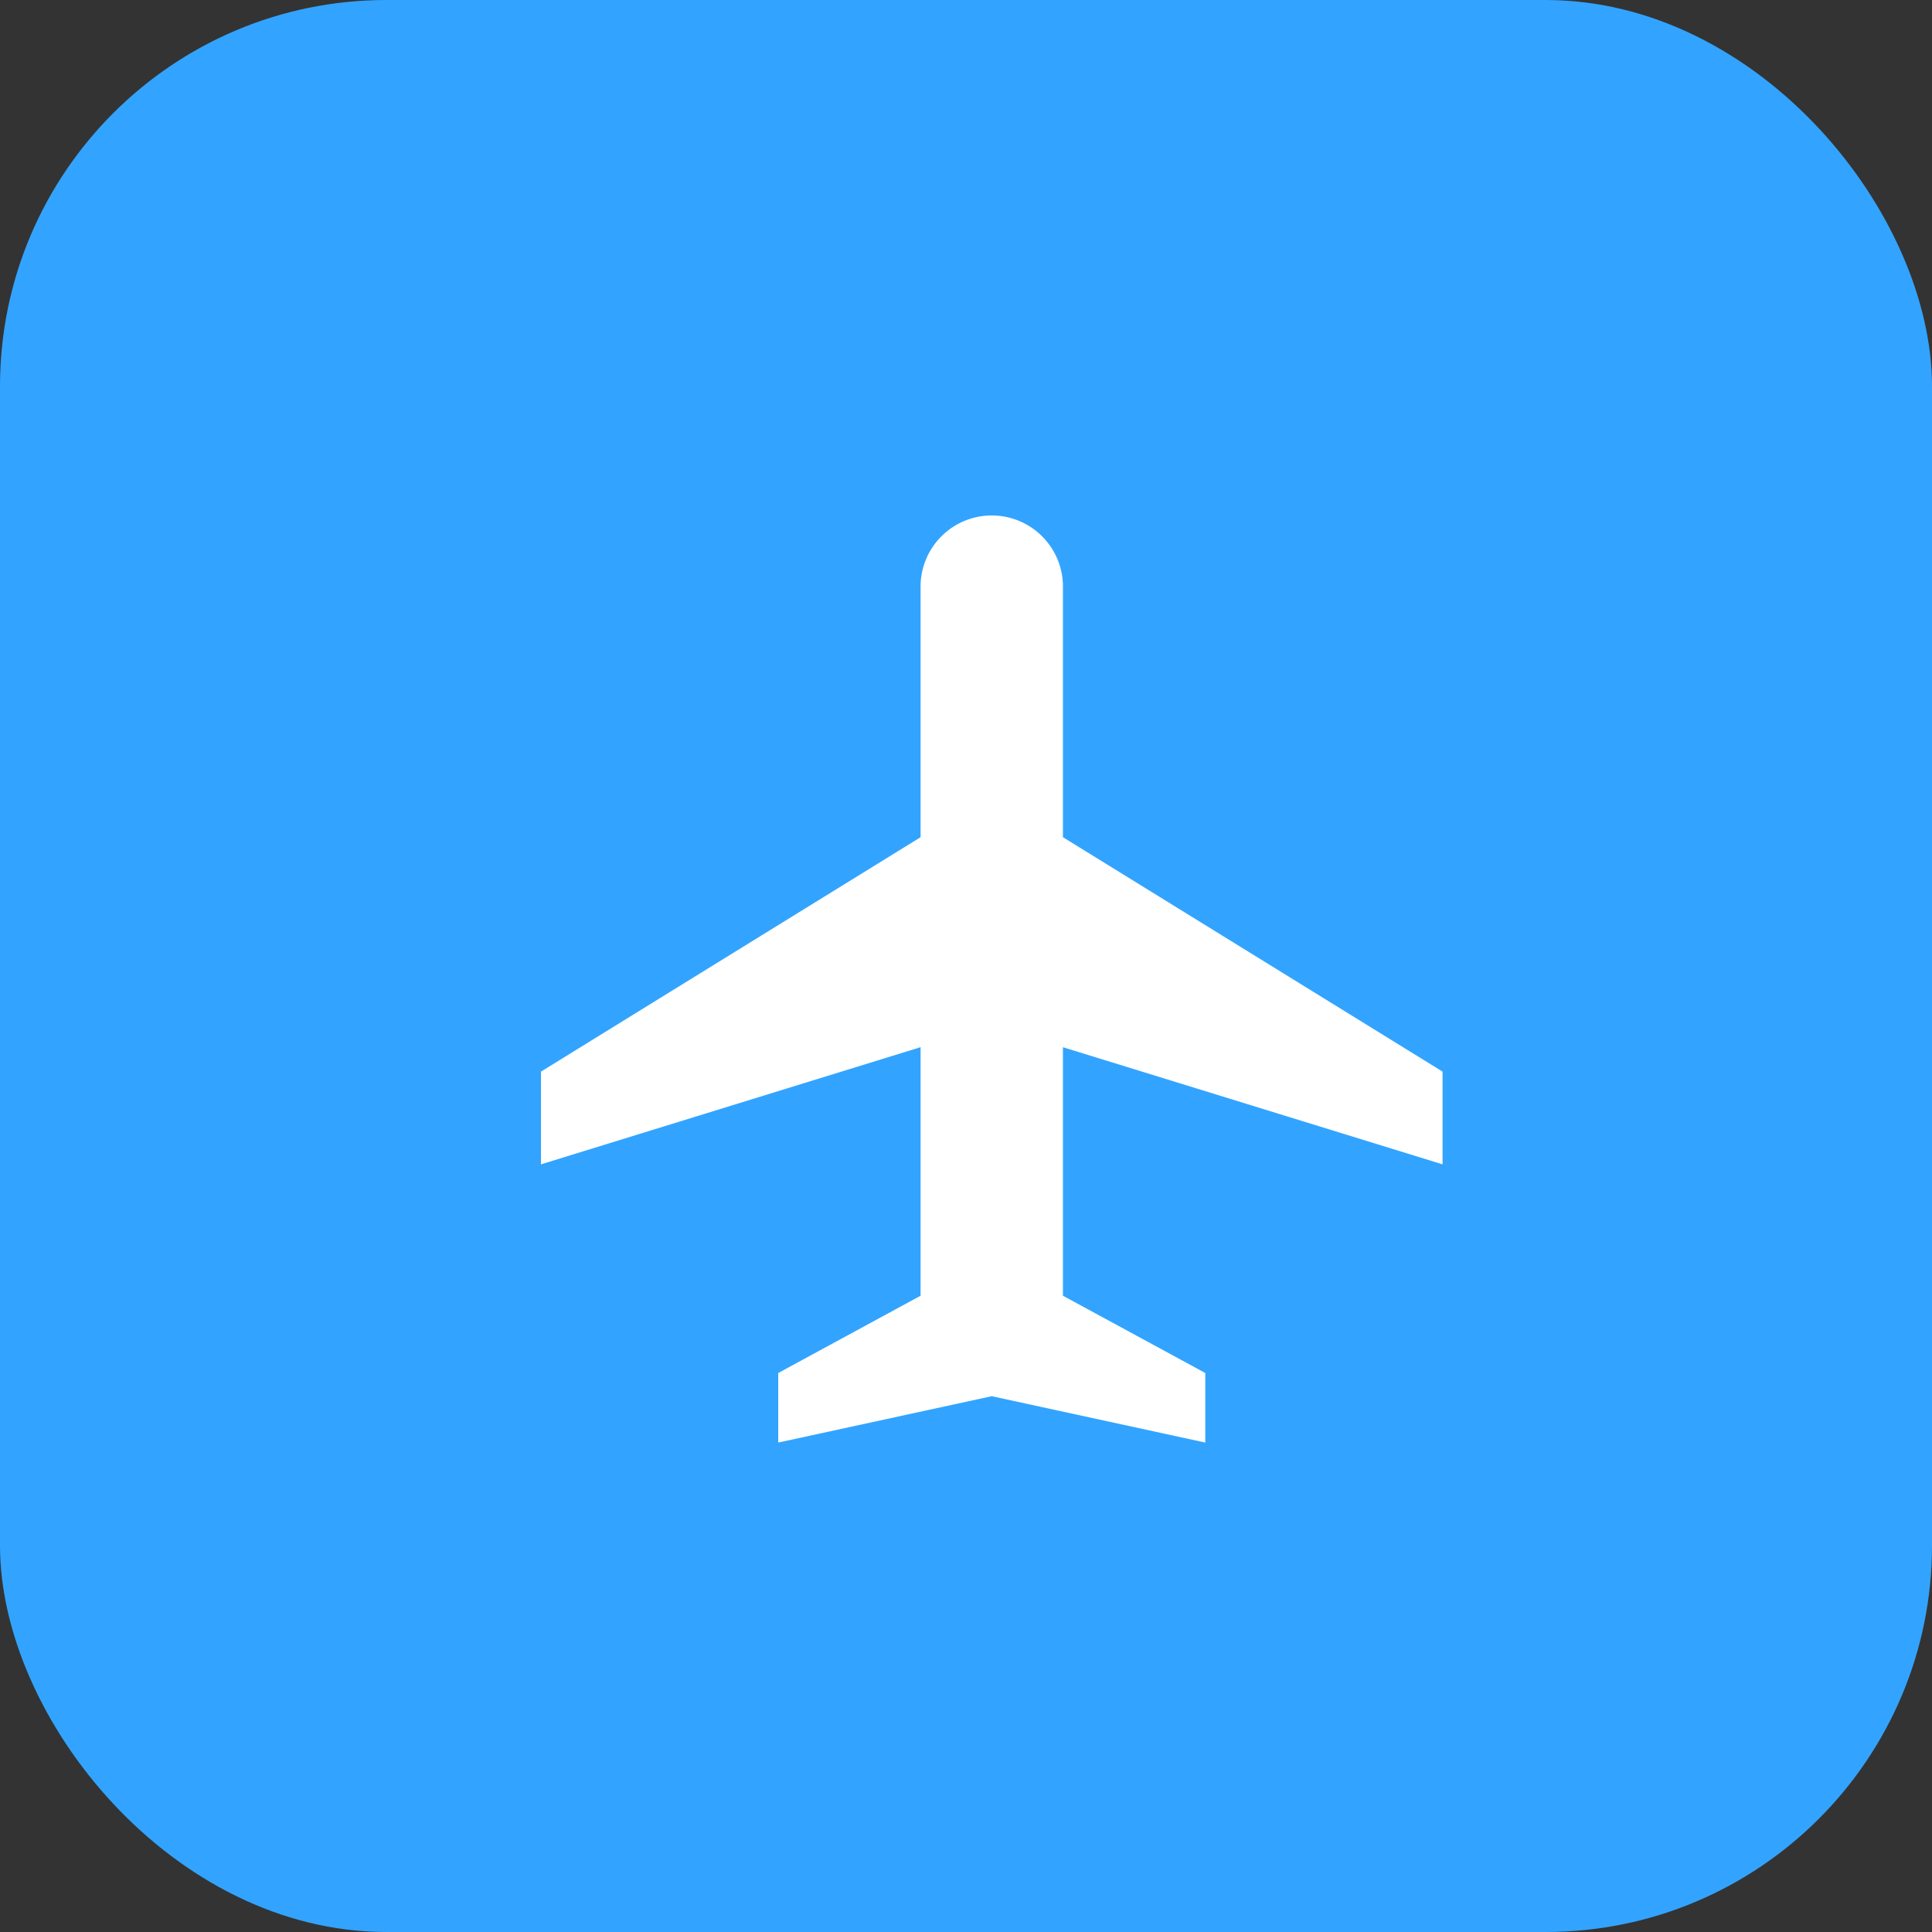 <svg xmlns="http://www.w3.org/2000/svg" width="75" height="75" viewBox="0 0 75 75">
  <rect x="0" y="0" width="75" height="75" fill="#333333" stroke="none"/>
  <g id="Group_50168" data-name="Group 50168" transform="translate(-1108 -823)">
    <g id="Group_50169" data-name="Group 50169" transform="translate(-5)">
      <g id="Group_50167" data-name="Group 50167" transform="translate(1113 823)">
        <rect id="Rectangle_5030" data-name="Rectangle 5030" width="75" height="75" rx="15" transform="translate(0)" fill="#32a4ff"/>
      </g>
      <g id="Group_50167-2" data-name="Group 50167" transform="translate(1131 841)">
        <path id="Path_68475" data-name="Path 68475" d="M0,0H40V40H0Z" fill="none"/>
        <path id="Path_68476" data-name="Path 68476" d="M23.263,14.5,38,23.6v3.6L23.263,22.653V32.3l5.526,3V38L20.5,36.2,12.211,38V35.3l5.526-3V22.651L3,27.2V23.6l14.737-9.1V4.7a2.764,2.764,0,0,1,5.526,0v9.8Z" fill="#fff"/>
      </g>
    </g>
  </g>
</svg>
